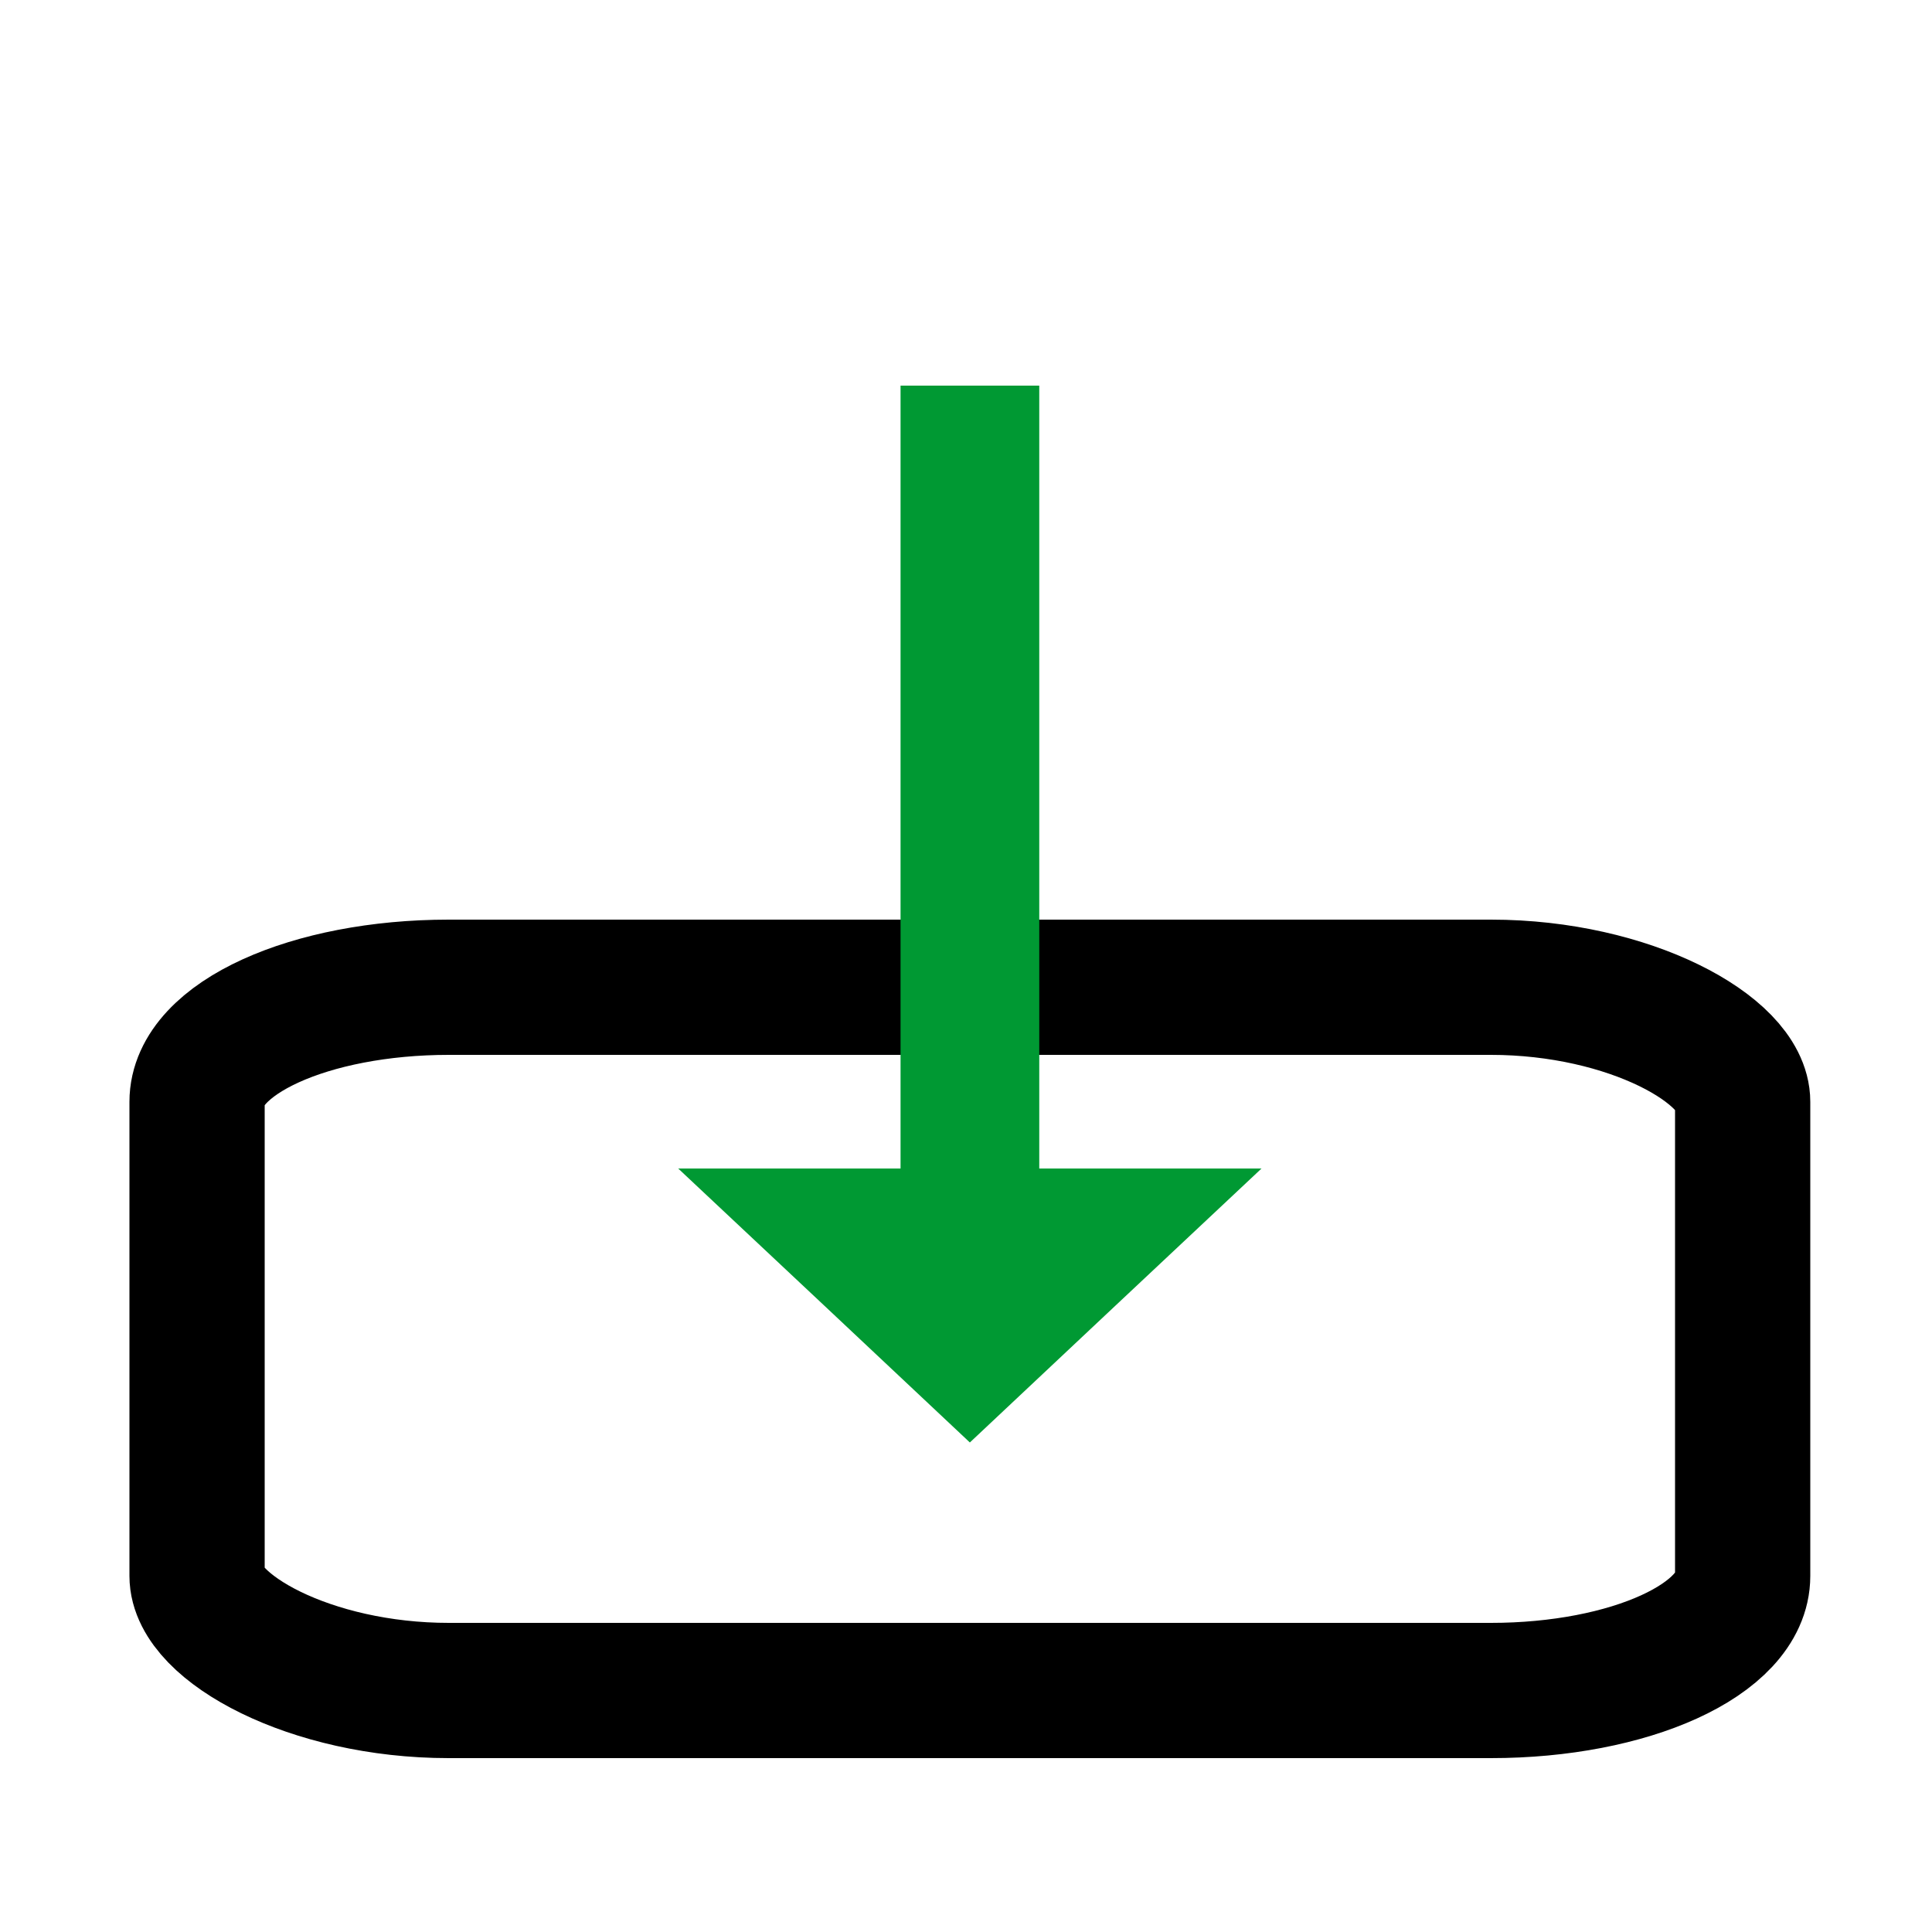 <?xml version="1.0" encoding="UTF-8"?>
<!DOCTYPE svg PUBLIC "-//W3C//DTD SVG 1.1//EN" "http://www.w3.org/Graphics/SVG/1.1/DTD/svg11.dtd">
<!-- Creator: CorelDRAW Home & Student X8 -->
<svg xmlns="http://www.w3.org/2000/svg" xml:space="preserve" width="100mm" height="100mm" version="1.1" style="shape-rendering:geometricPrecision; text-rendering:geometricPrecision; image-rendering:optimizeQuality; fill-rule:evenodd; clip-rule:evenodd"
viewBox="0 0 10000 10000"
 xmlns:xlink="http://www.w3.org/1999/xlink">
 <defs>
  <style type="text/css">
   <![CDATA[
    .str0 {stroke:black;stroke-width:700}
    .str1 {stroke:#009933;stroke-width:7.62}
    .fil0 {fill:none}
    .fil1 {fill:#009933}
   ]]>
  </style>
 </defs>
 <g id="Layer_x0020_1">
  <rect class="fil0 str0" x="1020" y="5110" width="8000" height="3640" rx="1303" ry="593"/>
  <g id="_550003000">
   <rect class="fil1 str1" transform="matrix(-1.52737E-13 1.066 2.304 2.8297E-13 4670.02 2000.11)" width="3802" height="304"/>
   <polygon class="fil1 str1" points="5020,7461 5770,6756 6520,6052 5020,6052 3520,6052 4270,6756 "/>
  </g>
 </g>
</svg>
